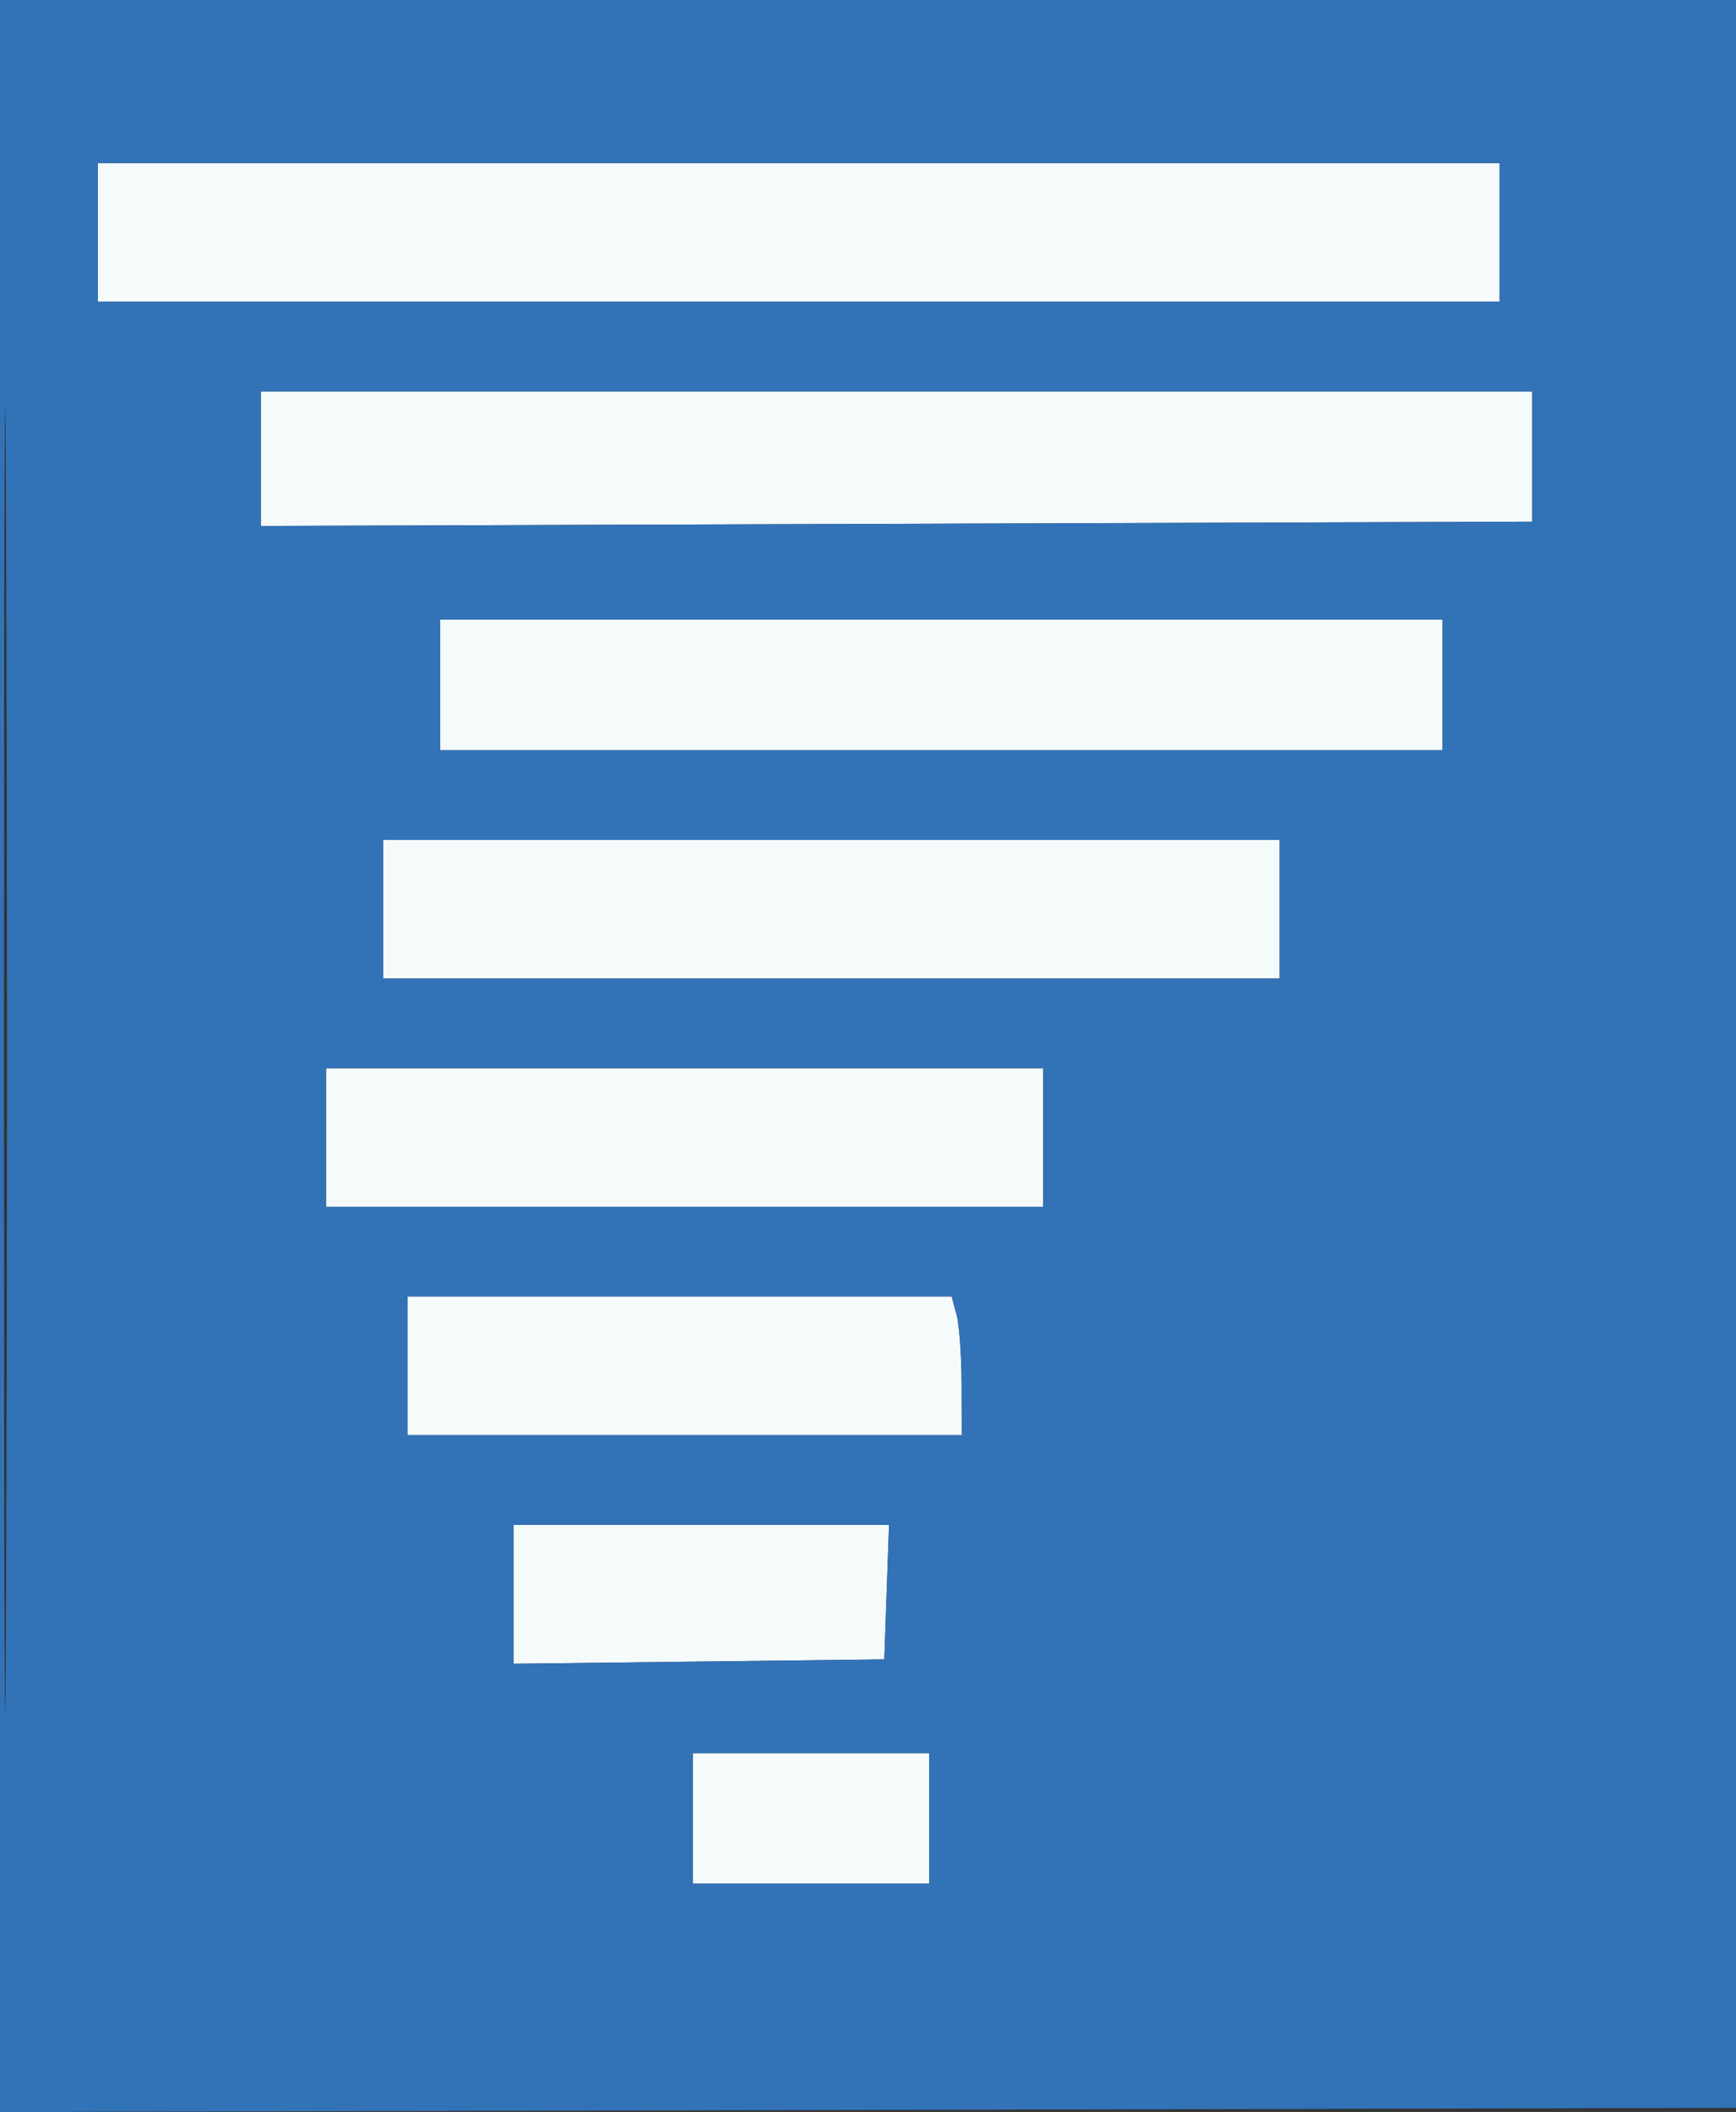 <svg xmlns="http://www.w3.org/2000/svg" width="213" height="259" viewBox="0 0 213 259" version="1.1"><rect x="0" y="0" width="213" height="259" fill="#333333" stroke="none"/><path d="M 12 28.500 L 12 37 98 37 L 184 37 184 28.500 L 184 20 98 20 L 12 20 12 28.500 M 32 56.250 L 32 64.500 110 64.238 L 188 63.976 188 55.988 L 188 48 110 48 L 32 48 32 56.250 M 54 84 L 54 92 115.500 92 L 177 92 177 84 L 177 76 115.500 76 L 54 76 54 84 M 47 111.500 L 47 120 102 120 L 157 120 157 111.500 L 157 103 102 103 L 47 103 47 111.500 M 40 139.500 L 40 148 84 148 L 128 148 128 139.500 L 128 131 84 131 L 40 131 40 139.500 M 50 167.500 L 50 176 84 176 L 118 176 117.986 169.750 C 117.979 166.313, 117.701 162.488, 117.370 161.250 L 116.767 159 83.383 159 L 50 159 50 167.500 M 63 195.519 L 63 204.038 85.750 203.769 L 108.500 203.500 108.790 195.250 L 109.081 187 86.040 187 L 63 187 63 195.519 M 85 223 L 85 231 99.500 231 L 114 231 114 223 L 114 215 99.500 215 L 85 215 85 223" stroke="none" fill="#f5fafb" fill-rule="evenodd"/><path d="M 0 129.505 L 0 259.009 106.750 258.755 L 213.500 258.500 213.754 129.250 L 214.008 -0 107.004 -0 L 0 0 0 129.505 M 0.485 130 C 0.485 201.225, 0.604 230.362, 0.750 194.750 C 0.895 159.137, 0.895 100.862, 0.750 65.250 C 0.604 29.637, 0.485 58.775, 0.485 130 M 12 28.500 L 12 37 98 37 L 184 37 184 28.500 L 184 20 98 20 L 12 20 12 28.500 M 32 56.250 L 32 64.500 110 64.238 L 188 63.976 188 55.988 L 188 48 110 48 L 32 48 32 56.250 M 54 84 L 54 92 115.500 92 L 177 92 177 84 L 177 76 115.500 76 L 54 76 54 84 M 47 111.500 L 47 120 102 120 L 157 120 157 111.500 L 157 103 102 103 L 47 103 47 111.500 M 40 139.500 L 40 148 84 148 L 128 148 128 139.500 L 128 131 84 131 L 40 131 40 139.500 M 50 167.500 L 50 176 84 176 L 118 176 117.986 169.750 C 117.979 166.313, 117.701 162.488, 117.370 161.250 L 116.767 159 83.383 159 L 50 159 50 167.500 M 63 195.519 L 63 204.038 85.750 203.769 L 108.500 203.500 108.790 195.250 L 109.081 187 86.040 187 L 63 187 63 195.519 M 85 223 L 85 231 99.500 231 L 114 231 114 223 L 114 215 99.500 215 L 85 215 85 223" stroke="none" fill="#3273b8" fill-rule="evenodd"/></svg>